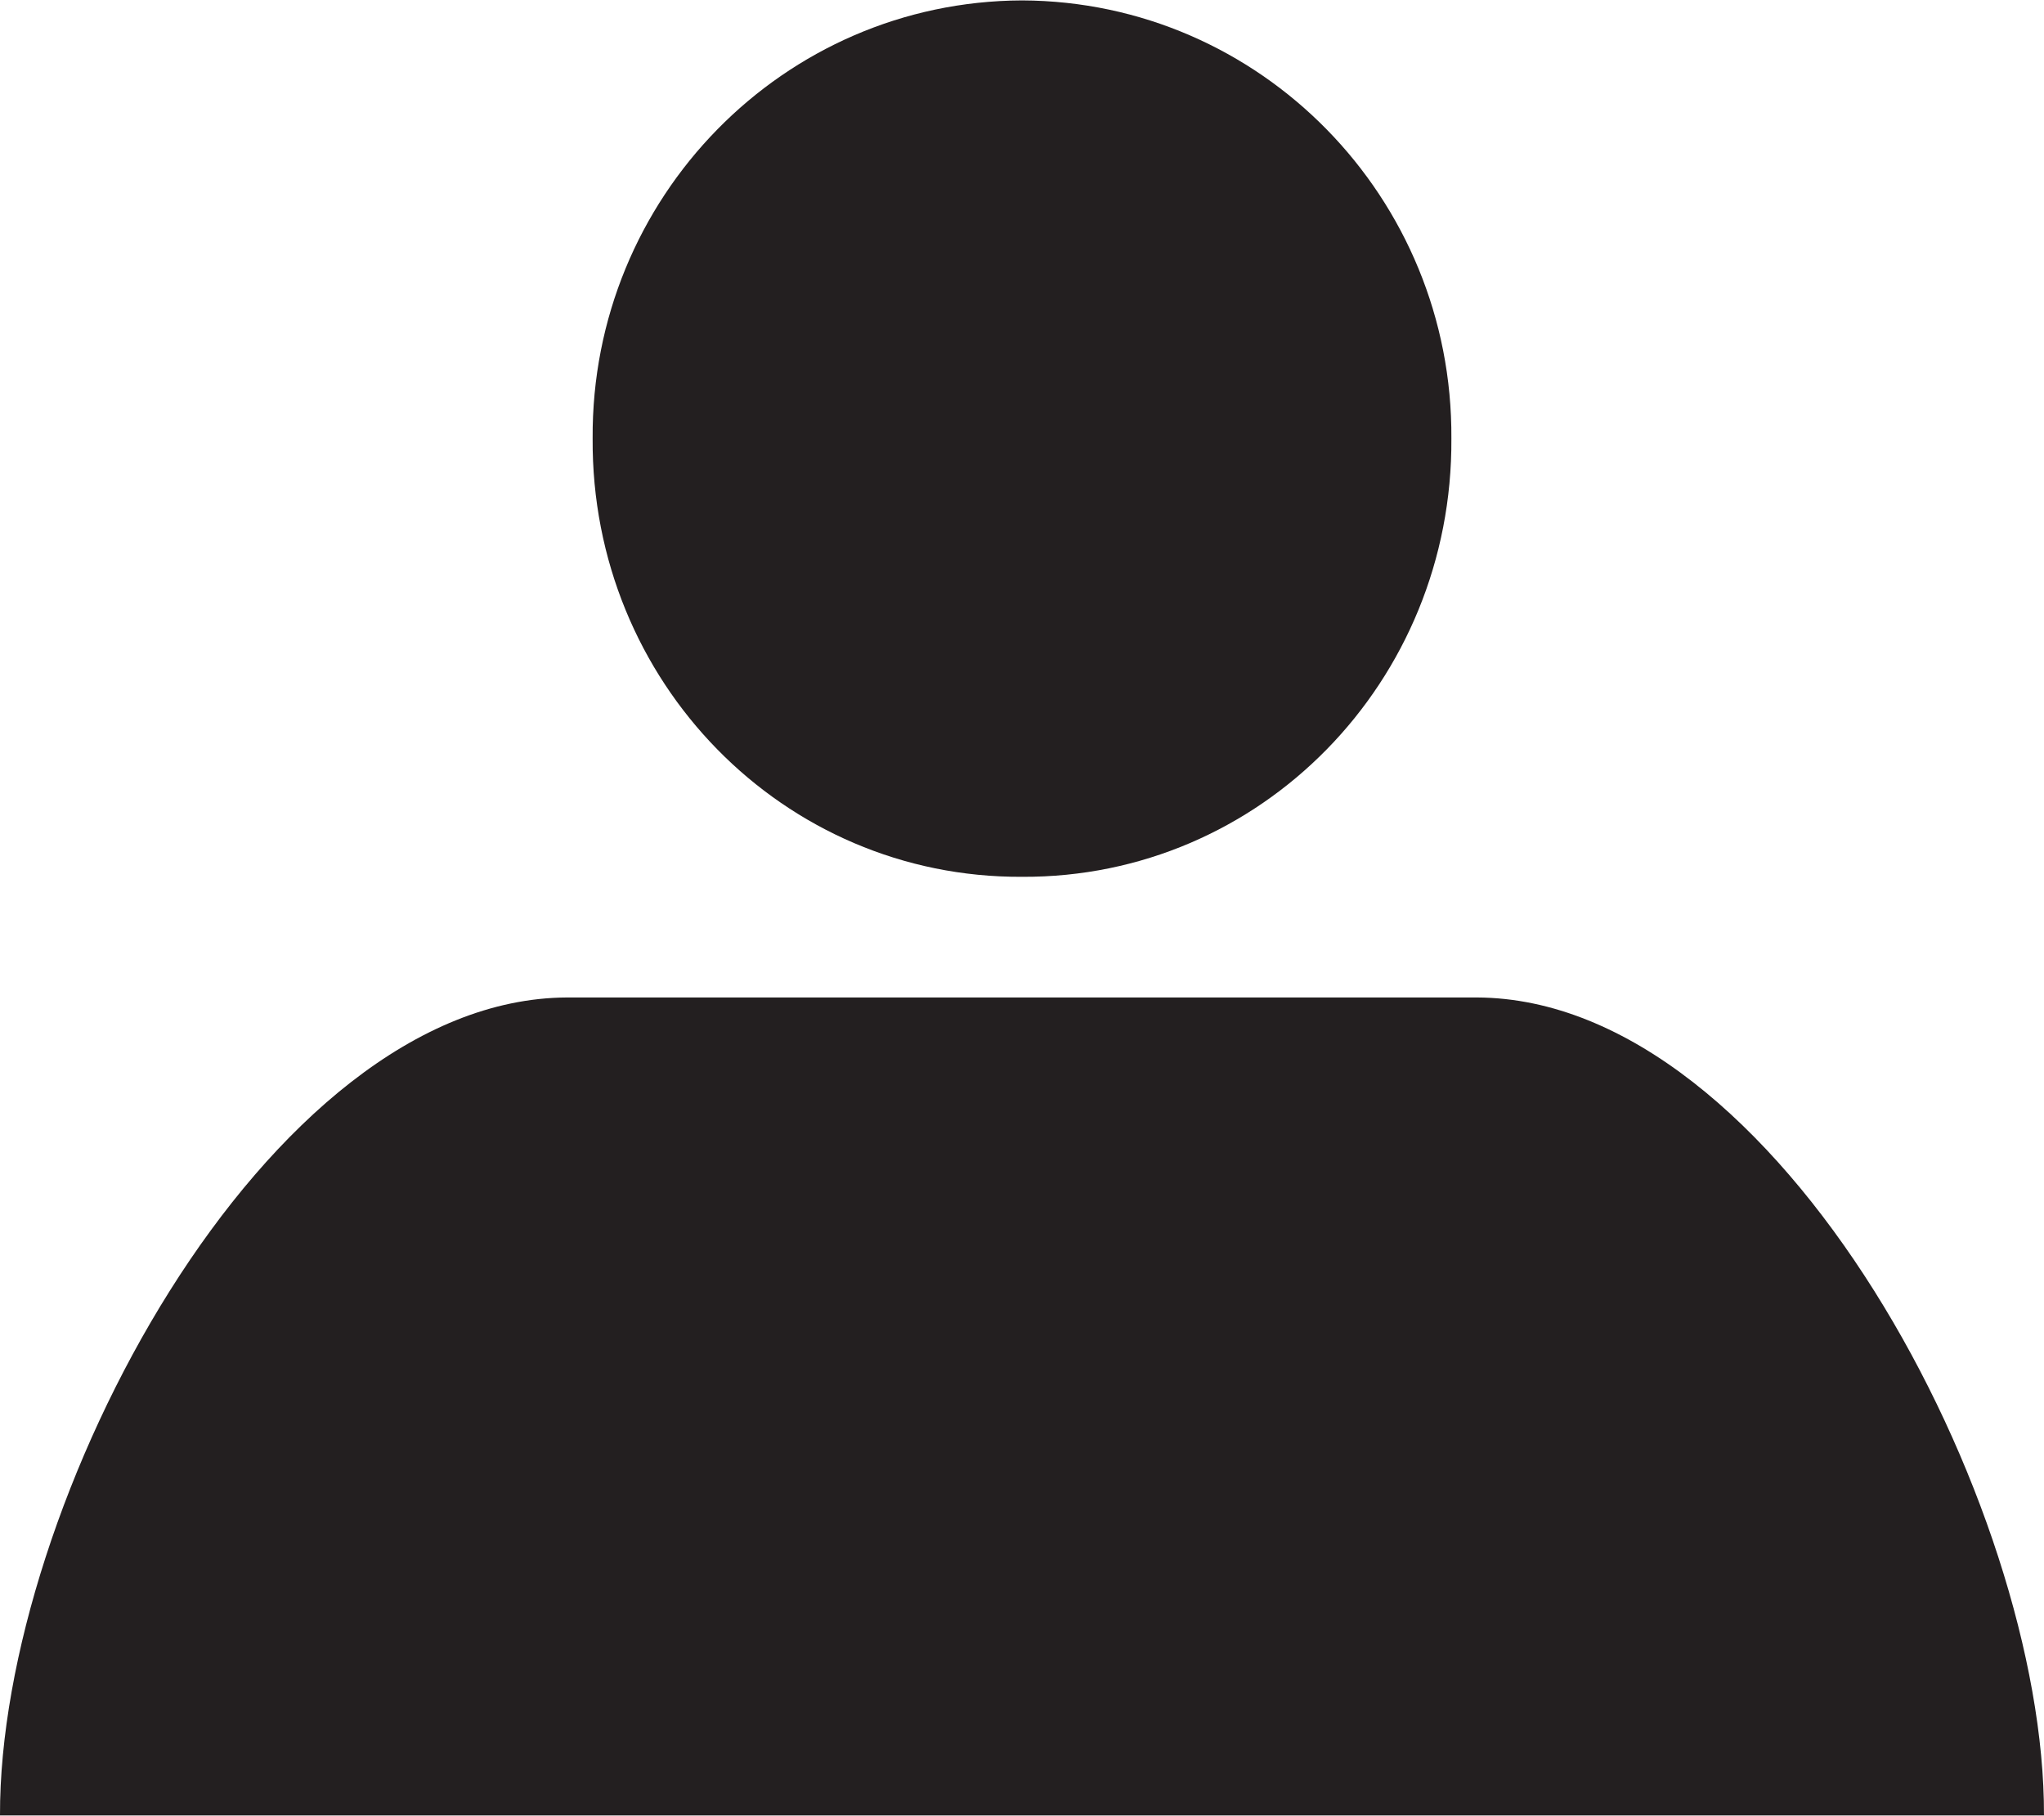 <?xml version="1.0" ?>
<svg xmlns="http://www.w3.org/2000/svg" xmlns:cc="http://creativecommons.org/ns#" xmlns:dc="http://purl.org/dc/elements/1.1/" xmlns:ev="http://www.w3.org/2001/xml-events" xmlns:inkscape="http://www.inkscape.org/namespaces/inkscape" xmlns:rdf="http://www.w3.org/1999/02/22-rdf-syntax-ns#" xmlns:sodipodi="http://sodipodi.sourceforge.net/DTD/sodipodi-0.dtd" xmlns:svg="http://www.w3.org/2000/svg" xmlns:xlink="http://www.w3.org/1999/xlink" baseProfile="full" enable-background="new -0.269 -0.239 100 88.793" height="533px" version="1.1" viewBox="-0.269 -0.239 100 88.793" width="600px" x="0px" xml:space="preserve" y="0px">
	<defs/>
	<path d="M 49.732,-0.239 L 49.732,-0.239 L 49.731,-0.239 C 38.062,-0.193 28.649,9.407 28.725,21.194 C 28.649,33.098 38.062,42.695 49.731,42.635 L 49.731,42.635 L 49.732,42.635 C 61.4,42.696 70.814,33.098 70.738,21.194 C 70.814,9.407 61.4,-0.193 49.732,-0.239" fill="#231F20"/>
	<path d="M 99.73,88.554 C 99.782,73.377 86.757,48.597 71.986,48.538 L 27.476,48.538 C 12.704,48.597 -0.319,73.377 -0.269,88.554 L 99.73,88.554" fill="#231F20"/>
</svg>
